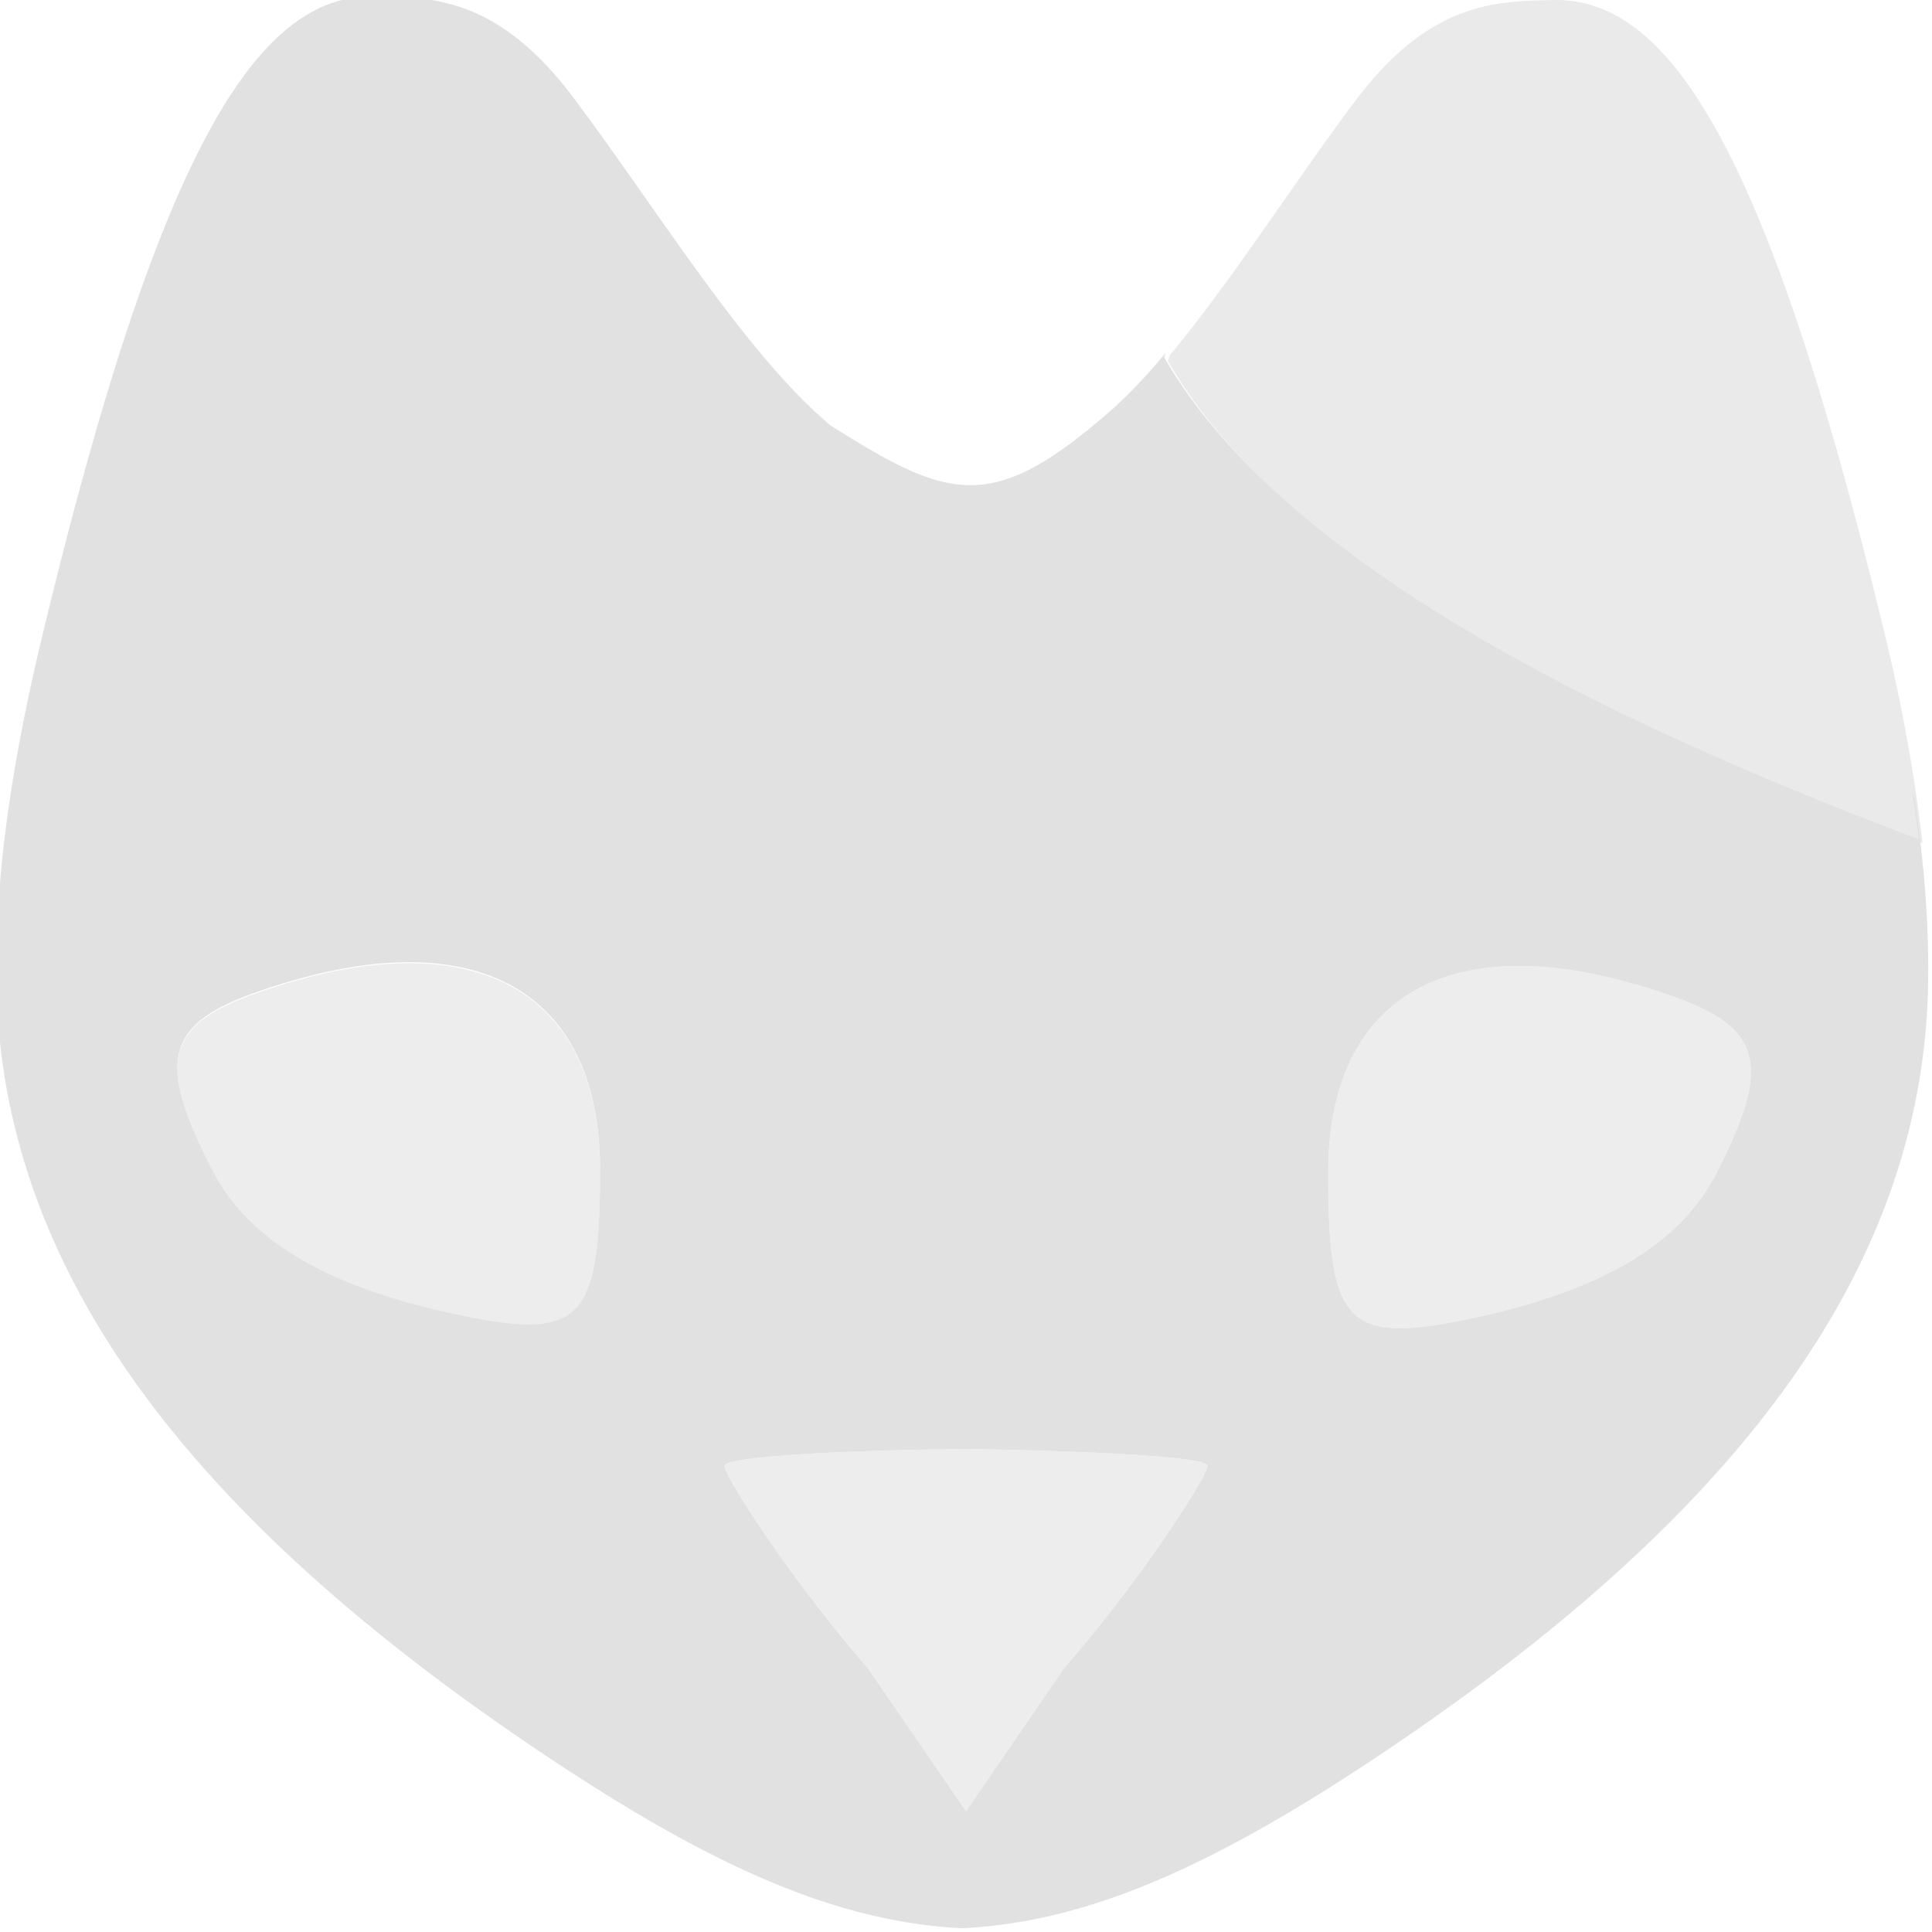 <svg xmlns="http://www.w3.org/2000/svg" style="isolation:isolate" width="16" height="16" version="1.1" id="svg39540"><defs id="defs39532"><style id="current-color-scheme" type="text/css">.ColorScheme-Text{color:#e1e1e1}</style></defs><path class="ColorScheme-Text" fill-rule="evenodd" d="M3.312 7.97c1.046-.031 1.657.573 1.657 1.712 0 1.283-.154 1.432-1.25 1.191-1.034-.229-1.667-.611-1.96-1.18-.467-.904-.388-1.213.369-1.478.439-.153.835-.235 1.184-.245zm9.345.031C11.61 7.97 11 8.574 11 9.713c0 1.283.154 1.432 1.25 1.191 1.034-.228 1.667-.611 1.96-1.18.467-.904.388-1.213-.369-1.477-.439-.154-.835-.236-1.184-.246zm3.182-1.428a.138.138 0 0 1 .019.056c.079.535.117 1.034.11 1.504-.035 2.45-1.689 4.506-4.593 6.435-1.415.94-2.416 1.351-3.406 1.401-.991-.05-1.992-.461-3.406-1.401C1.659 12.639.005 10.583-.03 8.133c-.013-.84.118-1.772.373-2.836C1.318 1.225 2.131-.045 3.1-.031c.496.006 1.035.018 1.656.849.717.961 1.425 2.123 2.123 2.706.999.63 1.346.741 2.363-.162.137-.126.274-.275.411-.439l-.012.036c1.037 1.795 3.894 3.101 6.25 3.992a11.36 11.36 0 0 0-.052-.378zM8 12c1.103.018 2 .066 2 .14 0 .082-.533.923-1.184 1.67L8 15l-.816-1.19C6.533 13.063 6 12.223 6 12.14c0-.074.897-.128 2-.14z" fill="currentColor" id="path39534"/><path class="ColorScheme-Text" d="M12.869 0c-.496.01-1.035.018-1.656.85-.513.686-1.021 1.487-1.524 2.09l-.017.05c1.038 1.796 3.894 3.101 6.25 3.992a14.374 14.374 0 0 0-.295-1.654C14.651 1.257 13.838-.014 12.869 0z" fill="currentColor" opacity=".7" id="path39536"/><path class="ColorScheme-Text" d="M3.312 7.978c1.046-.031 1.657.573 1.657 1.712 0 1.283-.154 1.432-1.25 1.19-1.034-.228-1.667-.61-1.96-1.179-.467-.905-.388-1.213.369-1.478.439-.153.835-.235 1.184-.245zm9.345.023C11.61 7.97 11 8.574 11 9.713c0 1.283.154 1.432 1.25 1.191 1.034-.228 1.667-.611 1.96-1.18.467-.904.388-1.213-.369-1.477-.439-.154-.835-.236-1.184-.246zM8 12c1.103.018 2 .066 2 .14 0 .082-.533.923-1.184 1.67L8 15l-.816-1.19C6.533 13.063 6 12.223 6 12.14c0-.074.897-.128 2-.14z" fill="currentColor" opacity=".6" id="path39538"/></svg>